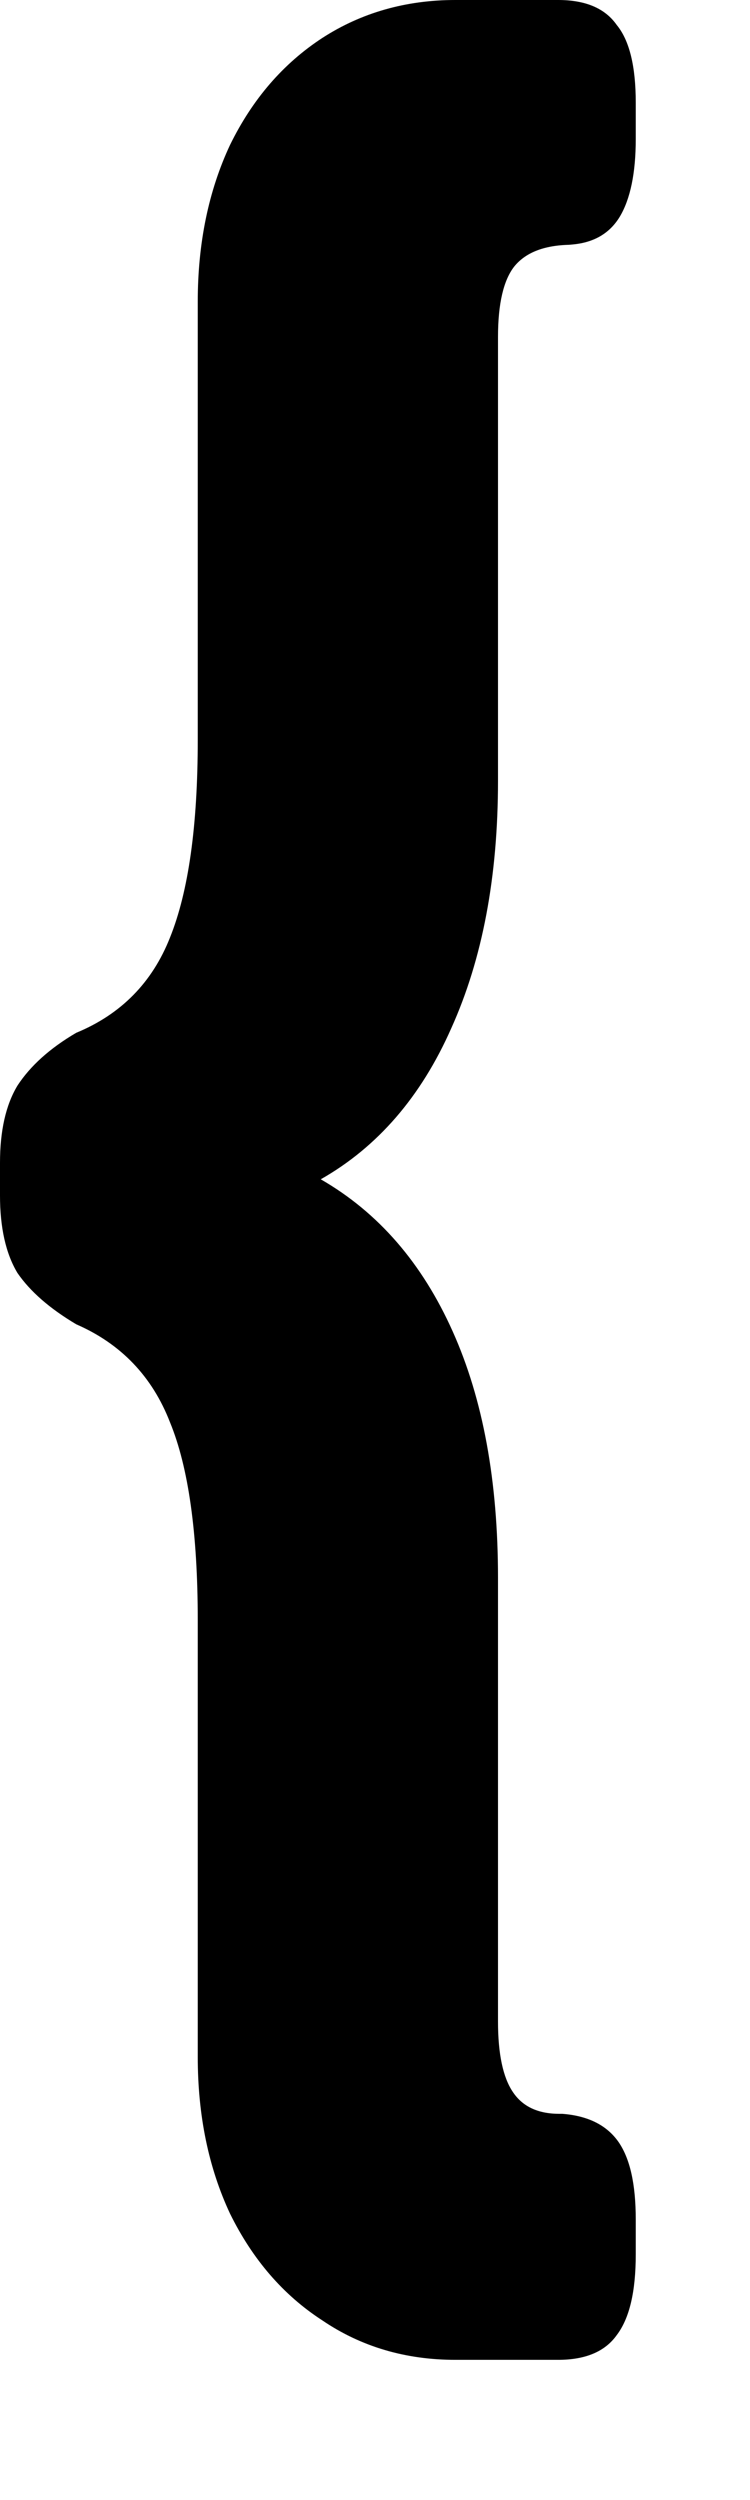 <svg width="3" height="10" viewBox="0 0 3 10" fill="none" xmlns="http://www.w3.org/2000/svg">
<path d="M1.822 9.439C1.623 9.439 1.445 9.387 1.289 9.281C1.133 9.18 1.01 9.037 0.92 8.854C0.834 8.67 0.791 8.461 0.791 8.227V6.48C0.791 6.133 0.754 5.869 0.68 5.689C0.609 5.506 0.484 5.375 0.305 5.297C0.199 5.234 0.121 5.166 0.07 5.092C0.023 5.014 0 4.91 0 4.781V4.652C0 4.523 0.023 4.42 0.07 4.342C0.121 4.264 0.199 4.193 0.305 4.131C0.484 4.057 0.609 3.93 0.68 3.75C0.754 3.566 0.791 3.303 0.791 2.959V1.207C0.791 0.973 0.834 0.764 0.92 0.58C1.01 0.396 1.133 0.254 1.289 0.152C1.445 0.051 1.623 0 1.822 0H2.232C2.342 0 2.42 0.033 2.467 0.1C2.518 0.162 2.543 0.266 2.543 0.41V0.557C2.543 0.693 2.521 0.797 2.479 0.867C2.436 0.938 2.367 0.975 2.273 0.979H2.291C2.182 0.979 2.104 1.008 2.057 1.066C2.014 1.121 1.992 1.215 1.992 1.348V3.123C1.992 3.506 1.93 3.836 1.805 4.113C1.684 4.387 1.51 4.588 1.283 4.717C1.514 4.85 1.689 5.053 1.811 5.326C1.932 5.596 1.992 5.924 1.992 6.311V8.086C1.992 8.215 2.012 8.309 2.051 8.367C2.09 8.426 2.152 8.455 2.238 8.455H2.25C2.352 8.463 2.426 8.5 2.473 8.566C2.52 8.633 2.543 8.736 2.543 8.877V9.018C2.543 9.166 2.518 9.273 2.467 9.34C2.42 9.406 2.342 9.439 2.232 9.439H1.822Z" fill="black"/>
</svg>
